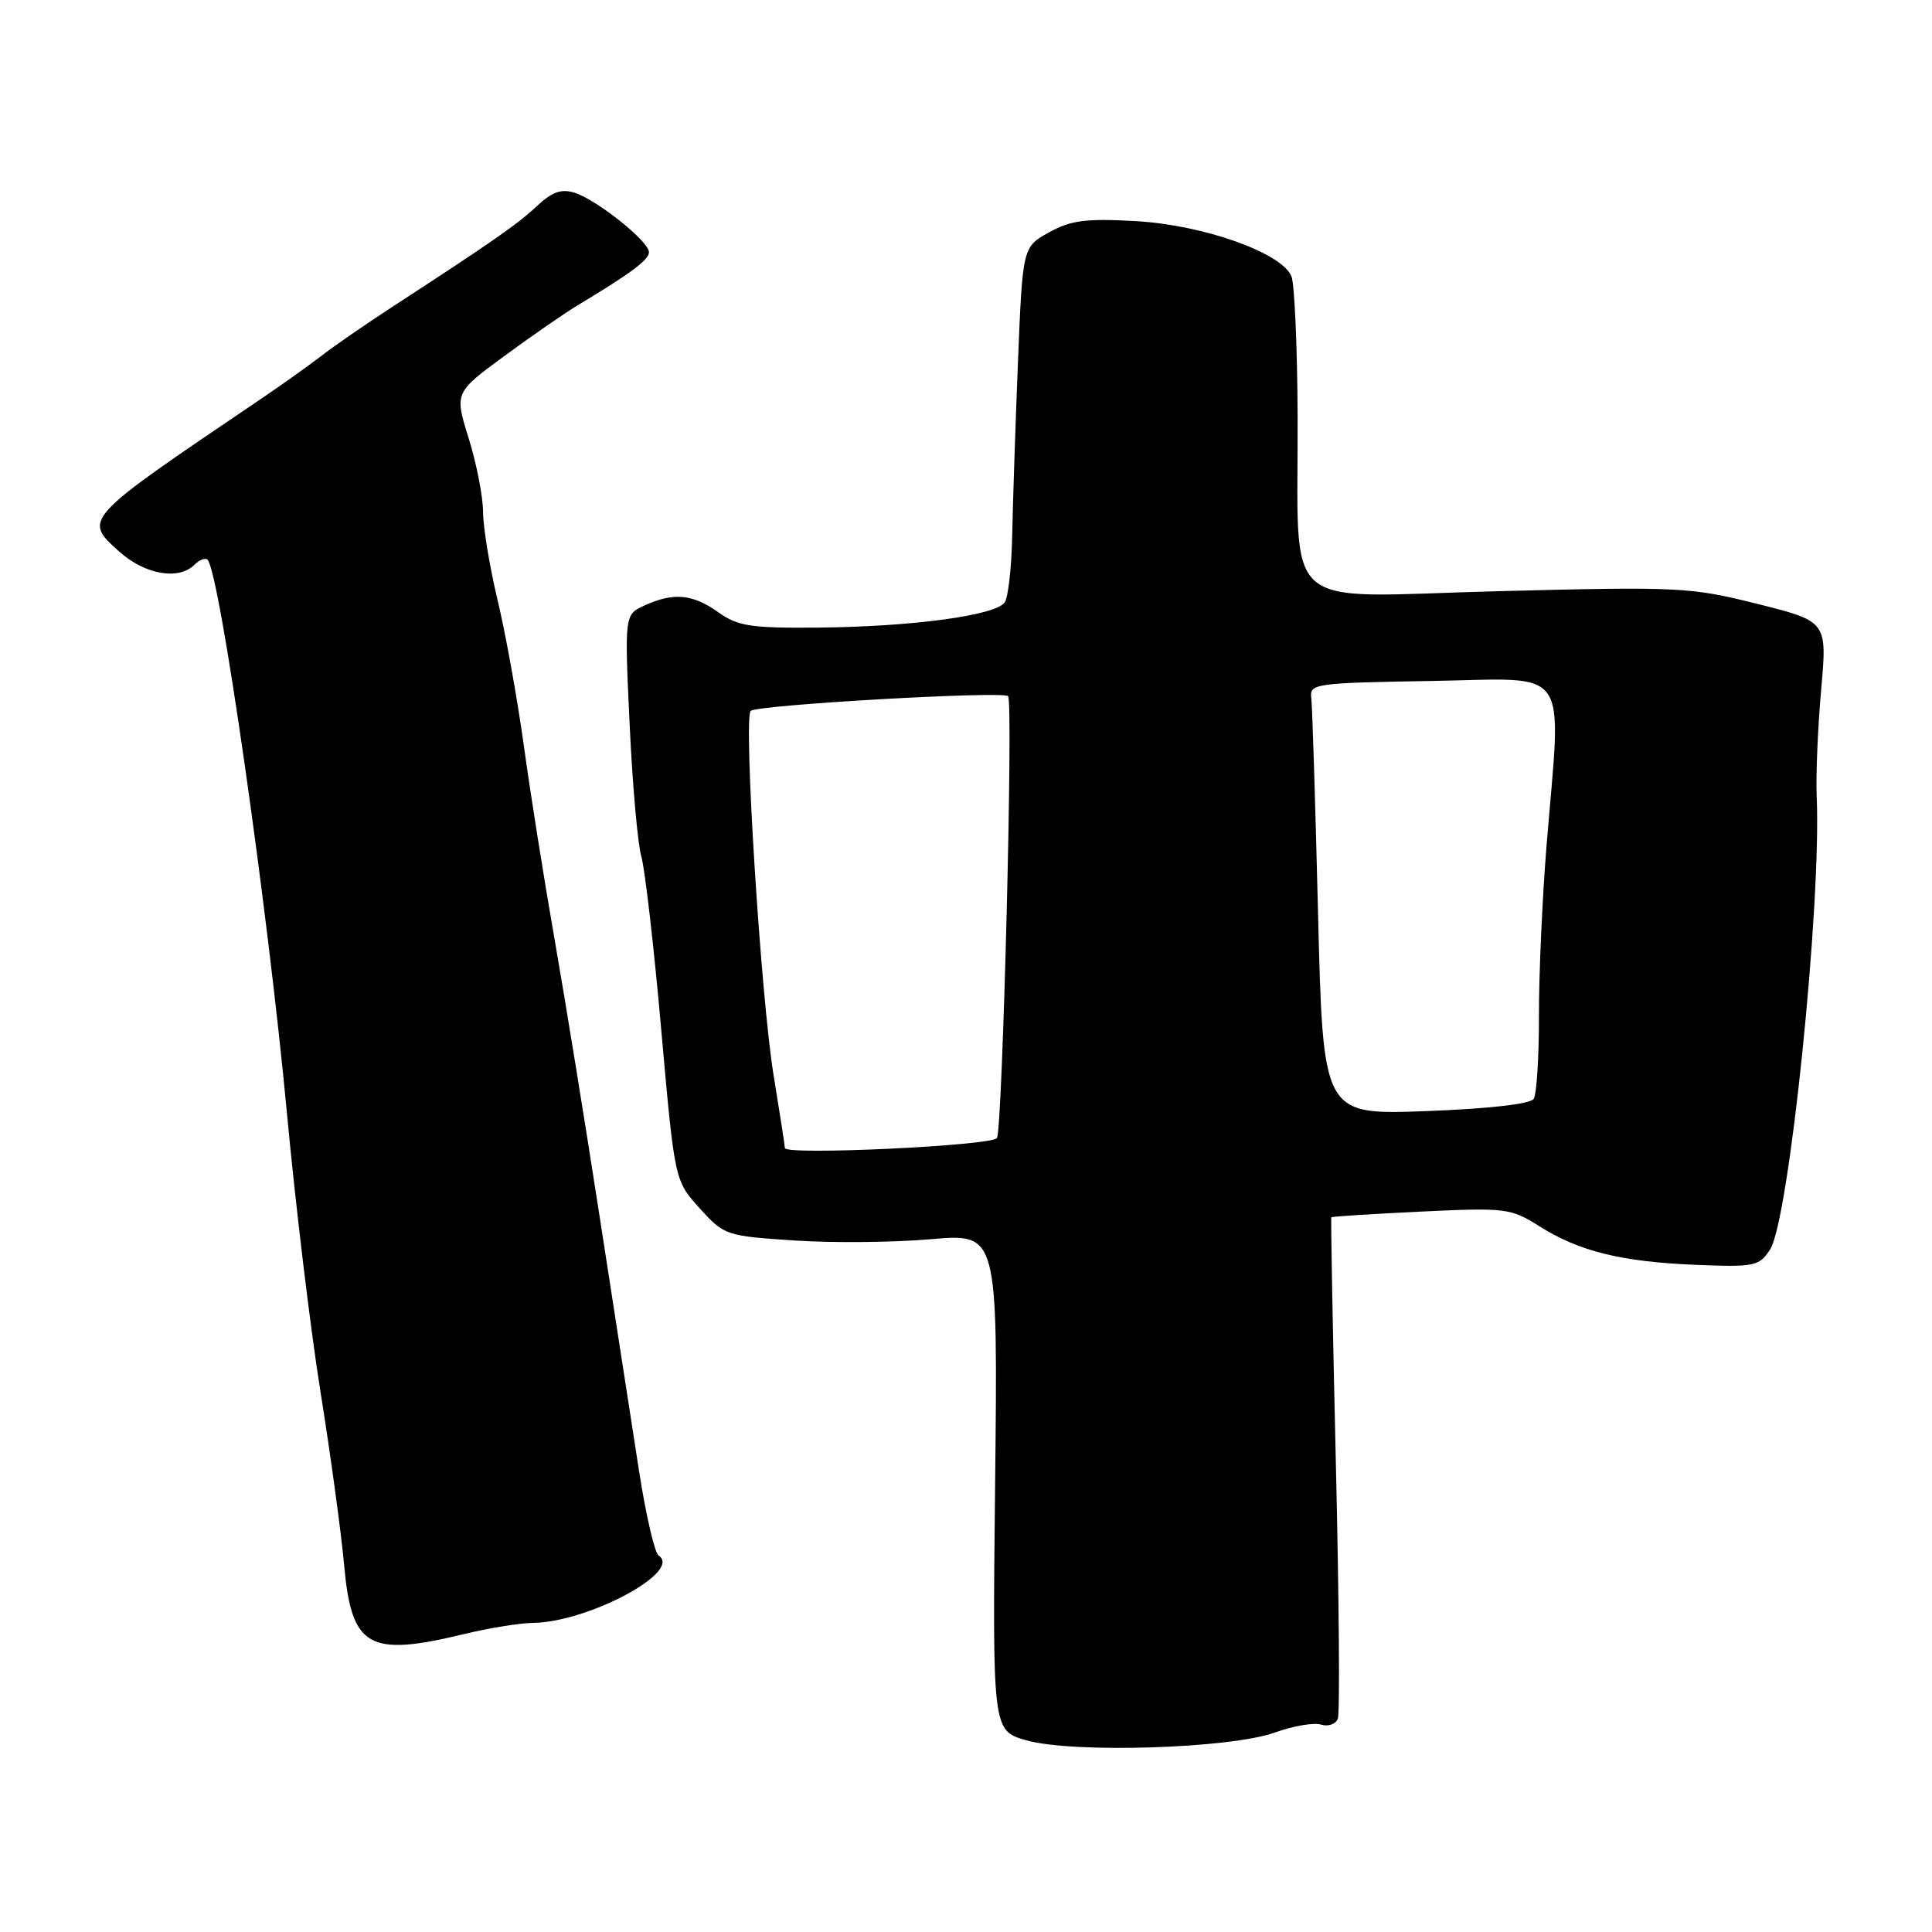 <?xml version="1.0" encoding="UTF-8" standalone="no"?>
<!DOCTYPE svg PUBLIC "-//W3C//DTD SVG 1.1//EN" "http://www.w3.org/Graphics/SVG/1.1/DTD/svg11.dtd" >
<svg xmlns="http://www.w3.org/2000/svg" xmlns:xlink="http://www.w3.org/1999/xlink" version="1.1" viewBox="0 0 256 256">
 <g >
 <path fill="currentColor"
d=" M 168.92 229.57 C 171.35 228.69 174.11 228.22 175.05 228.52 C 175.99 228.81 176.99 228.47 177.27 227.74 C 177.55 227.02 177.43 211.82 177.01 193.96 C 176.59 176.11 176.32 161.41 176.41 161.30 C 176.50 161.19 181.85 160.85 188.30 160.54 C 199.54 160.01 200.18 160.09 203.97 162.48 C 209.26 165.82 214.86 167.20 224.75 167.60 C 232.48 167.91 233.10 167.78 234.53 165.59 C 237.06 161.74 241.36 119.91 240.72 105.50 C 240.60 102.75 240.87 96.41 241.31 91.42 C 242.12 82.34 242.12 82.34 232.83 80.01 C 223.92 77.79 222.53 77.72 198.40 78.34 C 169.08 79.09 172.07 81.73 171.94 55.00 C 171.90 45.92 171.53 37.66 171.13 36.64 C 169.90 33.51 159.49 29.81 150.50 29.30 C 143.89 28.93 141.89 29.19 139.00 30.79 C 135.50 32.73 135.50 32.73 134.88 48.12 C 134.54 56.58 134.20 66.88 134.12 71.00 C 134.04 75.12 133.60 79.09 133.14 79.80 C 132.04 81.54 120.86 83.05 108.33 83.16 C 99.48 83.24 97.77 82.97 95.18 81.13 C 91.78 78.71 89.26 78.47 85.42 80.22 C 82.75 81.43 82.75 81.43 83.43 95.97 C 83.80 103.96 84.50 111.85 84.98 113.50 C 85.46 115.15 86.65 125.48 87.62 136.46 C 89.39 156.43 89.39 156.43 92.71 160.10 C 95.96 163.70 96.19 163.77 105.26 164.37 C 110.34 164.71 118.49 164.63 123.36 164.20 C 132.22 163.43 132.22 163.43 131.86 196.38 C 131.50 229.32 131.50 229.32 136.00 230.60 C 142.16 232.35 163.04 231.69 168.92 229.57 Z  M 61.50 216.52 C 64.80 215.72 68.91 215.06 70.63 215.04 C 77.92 214.95 90.47 208.24 87.28 206.13 C 86.75 205.78 85.59 200.78 84.69 195.00 C 83.79 189.22 81.45 174.15 79.50 161.50 C 77.55 148.85 74.84 132.20 73.49 124.50 C 72.14 116.80 70.31 105.33 69.44 99.01 C 68.57 92.69 66.99 83.91 65.93 79.51 C 64.88 75.10 64.01 69.85 64.01 67.84 C 64.00 65.83 63.15 61.44 62.11 58.10 C 60.22 52.03 60.22 52.03 66.86 47.15 C 70.51 44.47 74.85 41.47 76.50 40.48 C 83.59 36.22 85.99 34.43 85.99 33.42 C 86.00 31.99 79.11 26.49 76.14 25.54 C 74.38 24.99 73.16 25.42 71.16 27.29 C 68.58 29.71 65.40 31.93 51.94 40.69 C 48.40 43.00 44.20 45.89 42.62 47.13 C 41.03 48.36 37.21 51.08 34.12 53.17 C 10.94 68.84 11.00 68.77 15.77 73.06 C 19.19 76.14 23.67 76.93 25.78 74.82 C 26.43 74.17 27.21 73.88 27.50 74.17 C 29.11 75.77 35.47 120.19 38.02 147.50 C 39.15 159.60 41.15 176.25 42.48 184.50 C 43.80 192.75 45.20 203.01 45.59 207.29 C 46.57 218.31 48.79 219.59 61.50 216.52 Z  M 104.00 152.12 C 103.99 151.78 103.32 147.45 102.51 142.50 C 100.83 132.31 98.49 95.17 99.47 94.20 C 100.26 93.40 132.87 91.54 133.58 92.24 C 134.28 92.95 132.84 149.65 132.10 150.80 C 131.43 151.82 104.00 153.11 104.00 152.12 Z  M 174.65 121.12 C 174.29 106.48 173.89 93.60 173.75 92.50 C 173.51 90.58 174.16 90.49 189.75 90.23 C 208.38 89.91 206.91 87.81 204.93 112.00 C 204.37 118.88 203.91 129.00 203.92 134.50 C 203.93 140.00 203.62 145.00 203.22 145.61 C 202.78 146.29 197.23 146.92 188.90 147.23 C 175.31 147.73 175.31 147.73 174.65 121.12 Z "/>
</g>
</svg>